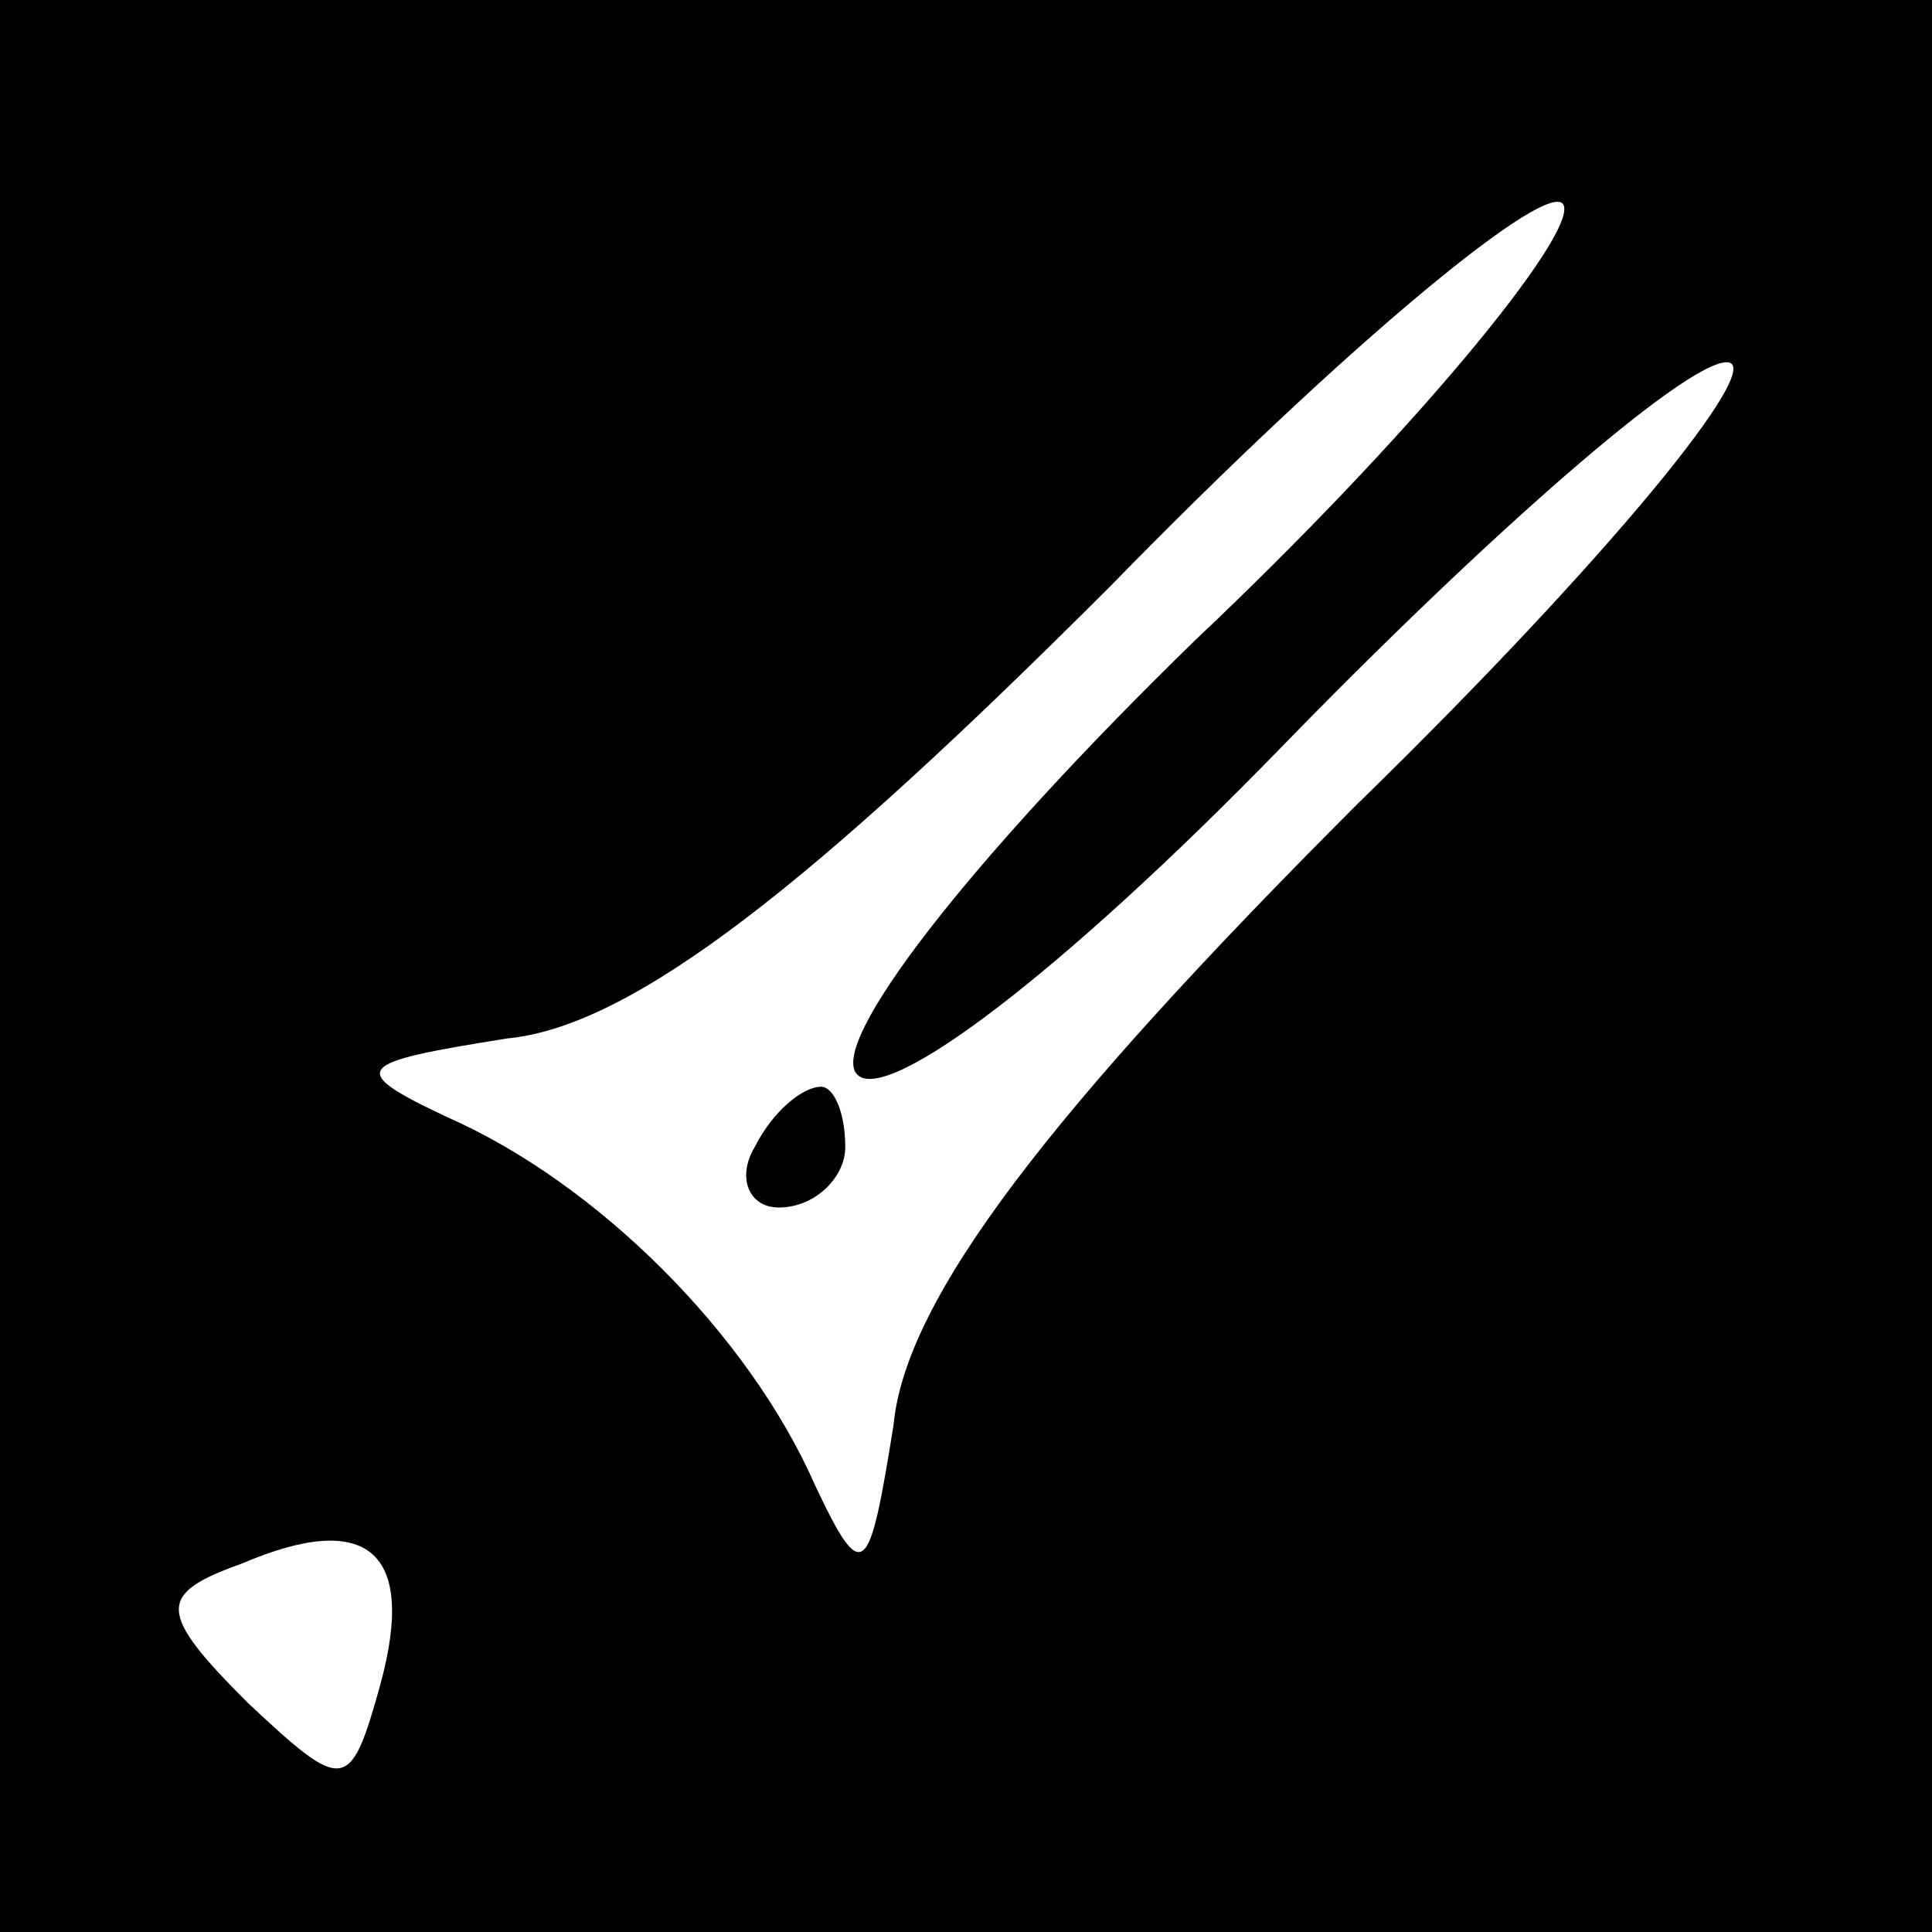 <?xml version="1.0" standalone="no"?>
<!DOCTYPE svg PUBLIC "-//W3C//DTD SVG 20010904//EN"
 "http://www.w3.org/TR/2001/REC-SVG-20010904/DTD/svg10.dtd">
<svg version="1.0" xmlns="http://www.w3.org/2000/svg"
 width="32pt" height="32pt" viewBox="0 0 32 32"
 preserveAspectRatio="xMidYMid meet">
<rect x="0" y="0" width="32" height="32" fill="#808080" stroke="none"/>
<g transform="translate(0,32) scale(0.1,-0.1)"
fill="#000000" stroke="none">
<path fill="#000000" stroke="none" d="M0 160 l0 -160 160 0 160 0 0 160 0
160 -160 0 -160 0 0 -160z"/>
<path fill="#ffffff" stroke="none" d="M198 214 c-38 -37 -61 -67 -56 -72 5
-5 34 17 70 54 34 35 67 64 74 64 7 0 -20 -33 -61 -73 -51 -51 -75 -82 -77
-103 -4 -25 -5 -27 -13 -10 -11 25 -36 50 -61 61 -17 8 -15 9 10 13 21 2 51
26 100 75 39 40 73 68 75 63 2 -5 -25 -38 -61 -72z"/>
<path fill="#ffffff" stroke="none" d="M63 41 c-5 -18 -6 -18 -22 -3 -15 15
-15 18 -1 23 21 9 29 2 23 -20z"/>
<path fill="#000000" stroke="none" d="M125 130 c-3 -5 -1 -10 4 -10 6 0 11 5
11 10 0 6 -2 10 -4 10 -3 0 -8 -4 -11 -10z"/>
</g>
</svg>
